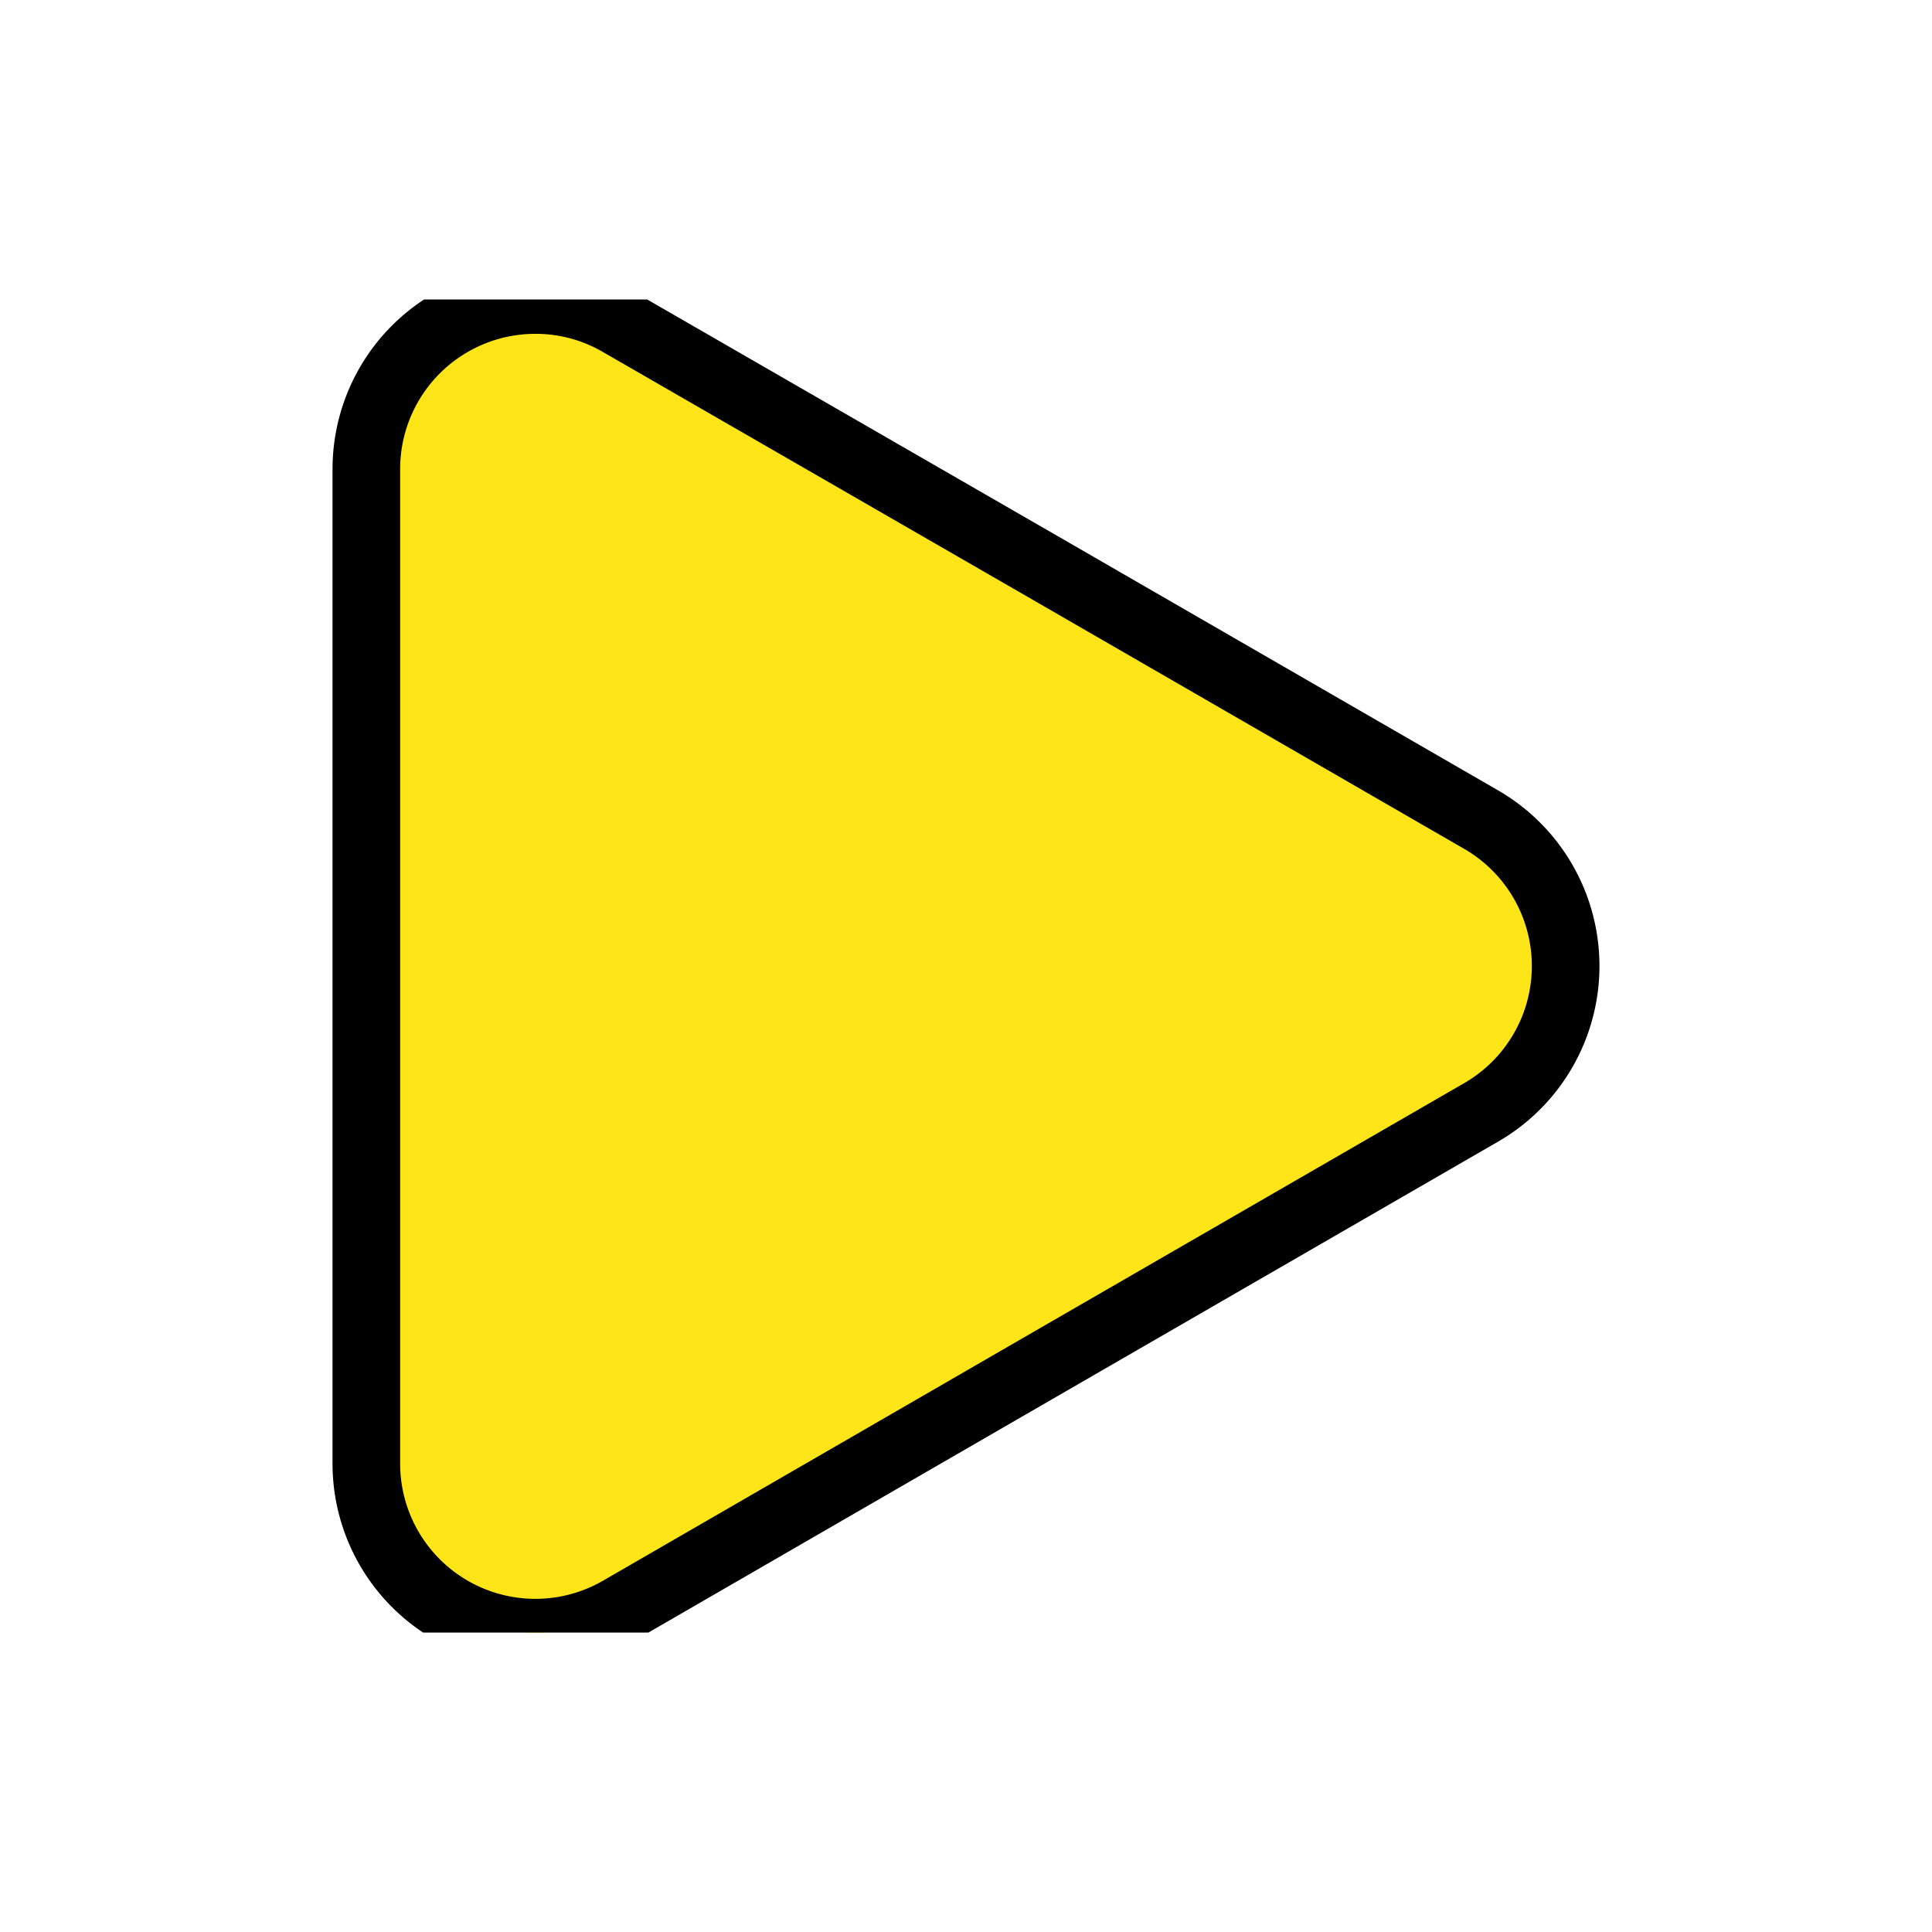 <svg xmlns="http://www.w3.org/2000/svg" xmlns:xlink="http://www.w3.org/1999/xlink" width="100" height="100" viewBox="0 0 100 100">
<g transform="translate(50 50) scale(0.69 0.69) rotate(270) translate(-50 -50)" style="fill:#000000">
<svg fill="#fee517" xmlns="http://www.w3.org/2000/svg" viewBox="0 0 118.3 106.43" x="0px" y="0px"><defs>
<style>.cls-1{fill:#fee517;}</style></defs><title>Fichier 1064</title><g data-name="Calque 2"><g data-name="Calque 2">
<path class="cls-1" stroke="black" stroke-width="6" d="M46.16,98.93,24.09,60.72,2,22.5A15,15,0,0,1,15,0h88.25a15,15,0,0,1,15,15,14.82,14.82,0,0,1-2,7.47L94.2,60.72,72.14,98.93A15,15,0,0,1,46.16,98.93Z"></path></g></g></svg></g></svg>
